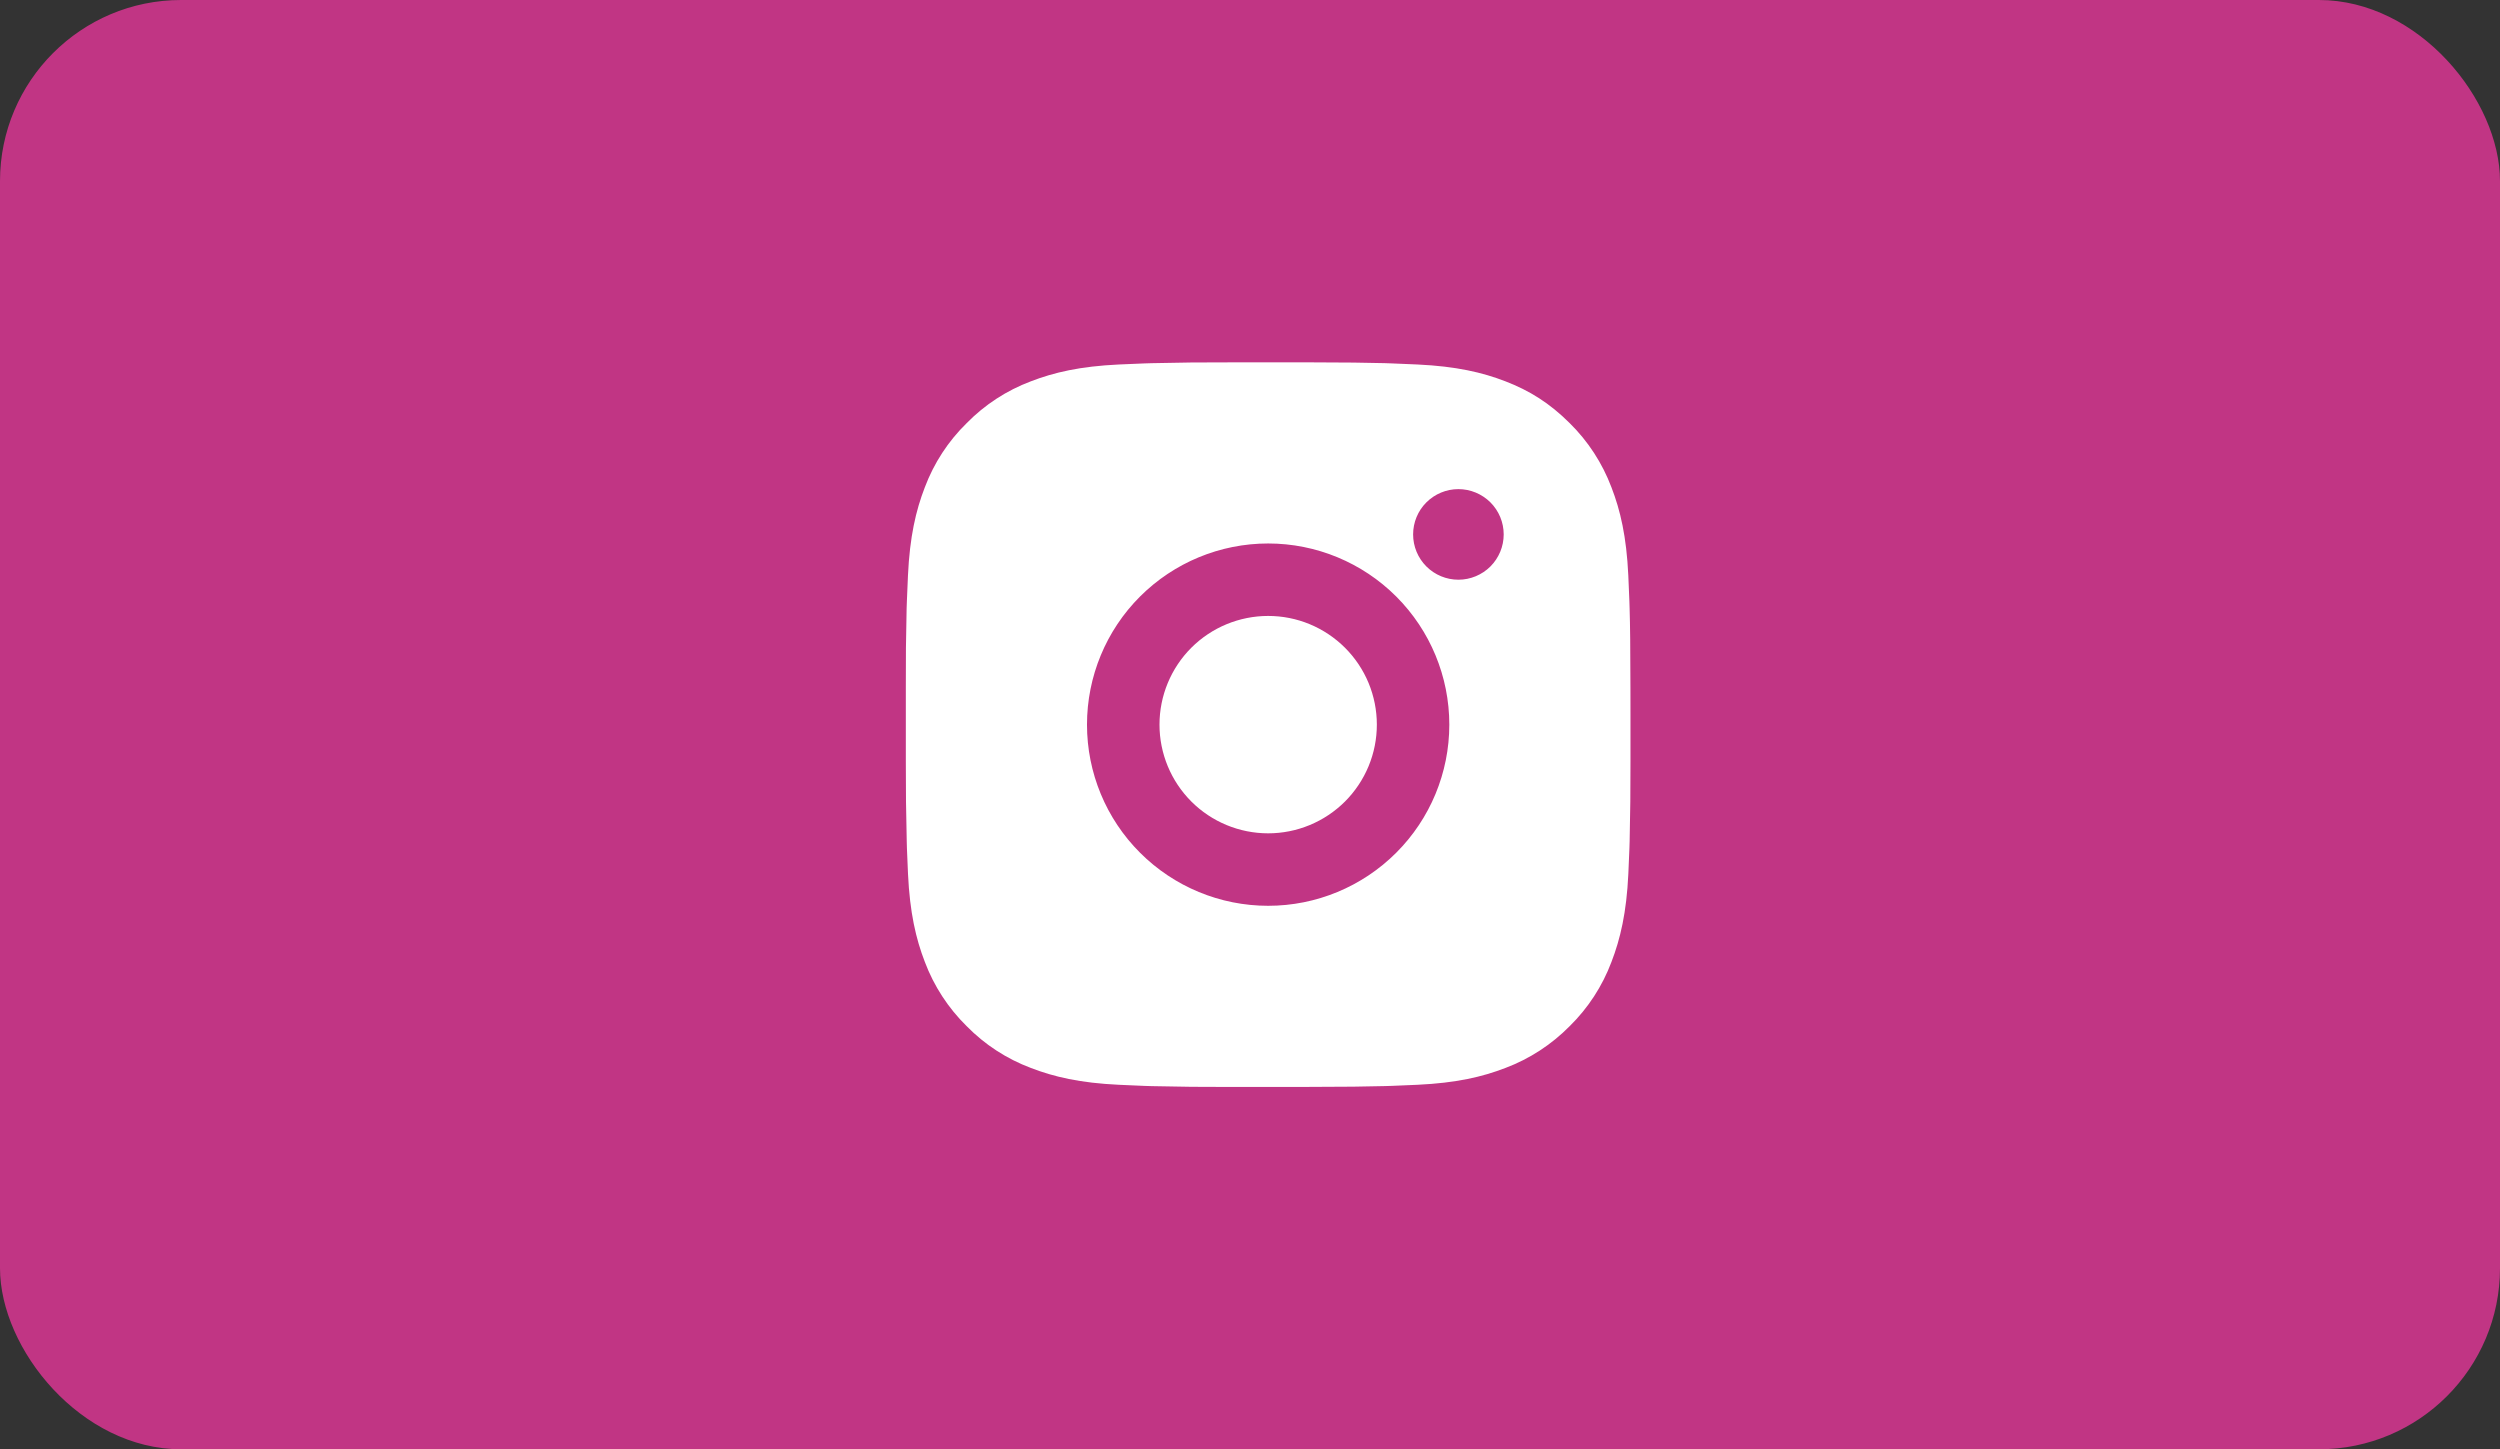 <svg width="69" height="40" viewBox="0 0 69 40" fill="none" xmlns="http://www.w3.org/2000/svg">
<rect x="0" y="0" width="69" height="40" fill="#333333" stroke="none"/>
<rect width="69" height="40" rx="5" fill="#C13584"/>
<path d="M36.029 10C37.154 10.003 37.725 10.009 38.218 10.023L38.412 10.03C38.636 10.038 38.857 10.048 39.124 10.06C40.188 10.11 40.914 10.278 41.551 10.525C42.211 10.779 42.767 11.123 43.323 11.678C43.831 12.178 44.224 12.782 44.476 13.45C44.723 14.087 44.891 14.813 44.941 15.878C44.953 16.144 44.963 16.365 44.971 16.59L44.977 16.784C44.992 17.276 44.998 17.847 45 18.972L45.001 19.718V21.028C45.003 21.757 44.995 22.487 44.978 23.216L44.972 23.41C44.964 23.635 44.954 23.856 44.942 24.122C44.892 25.187 44.722 25.912 44.476 26.55C44.225 27.218 43.832 27.822 43.323 28.322C42.822 28.83 42.218 29.224 41.551 29.475C40.914 29.722 40.188 29.89 39.124 29.94C38.886 29.951 38.649 29.961 38.412 29.97L38.218 29.976C37.725 29.99 37.154 29.997 36.029 29.999L35.283 30H33.974C33.244 30.002 32.514 29.995 31.785 29.977L31.591 29.971C31.353 29.962 31.116 29.951 30.879 29.94C29.815 29.89 29.089 29.722 28.451 29.475C27.783 29.224 27.179 28.831 26.68 28.322C26.171 27.822 25.777 27.217 25.526 26.55C25.279 25.913 25.111 25.187 25.061 24.122C25.049 23.884 25.039 23.647 25.031 23.41L25.026 23.216C25.007 22.487 24.999 21.757 25.001 21.028V18.972C24.998 18.242 25.005 17.513 25.023 16.784L25.03 16.59C25.038 16.365 25.048 16.144 25.06 15.878C25.11 14.813 25.278 14.088 25.525 13.45C25.776 12.782 26.17 12.177 26.681 11.678C27.18 11.169 27.784 10.776 28.451 10.525C29.089 10.278 29.814 10.11 30.879 10.06C31.145 10.048 31.367 10.038 31.591 10.03L31.785 10.024C32.514 10.006 33.243 9.998 33.973 10.001L36.029 10ZM35.001 15C33.675 15 32.403 15.527 31.465 16.464C30.527 17.402 30.001 18.674 30.001 20C30.001 21.326 30.527 22.598 31.465 23.535C32.403 24.473 33.675 25 35.001 25C36.327 25 37.598 24.473 38.536 23.535C39.474 22.598 40.001 21.326 40.001 20C40.001 18.674 39.474 17.402 38.536 16.464C37.598 15.527 36.327 15 35.001 15ZM35.001 17C35.395 17 35.785 17.077 36.149 17.228C36.513 17.379 36.843 17.6 37.122 17.878C37.401 18.157 37.622 18.487 37.773 18.851C37.923 19.215 38.001 19.605 38.001 19.999C38.001 20.393 37.924 20.783 37.773 21.147C37.622 21.511 37.401 21.842 37.123 22.121C36.844 22.399 36.514 22.62 36.15 22.771C35.786 22.922 35.395 23 35.002 23C34.206 23 33.443 22.684 32.88 22.121C32.318 21.558 32.002 20.795 32.002 20C32.002 19.204 32.318 18.441 32.88 17.878C33.443 17.316 34.206 17 35.002 17M40.252 13.5C39.92 13.5 39.602 13.632 39.368 13.866C39.133 14.1 39.002 14.418 39.002 14.75C39.002 15.081 39.133 15.399 39.368 15.634C39.602 15.868 39.92 16 40.252 16C40.583 16 40.901 15.868 41.136 15.634C41.37 15.399 41.502 15.081 41.502 14.75C41.502 14.418 41.37 14.1 41.136 13.866C40.901 13.632 40.583 13.5 40.252 13.5Z" fill="white"/>
</svg>
